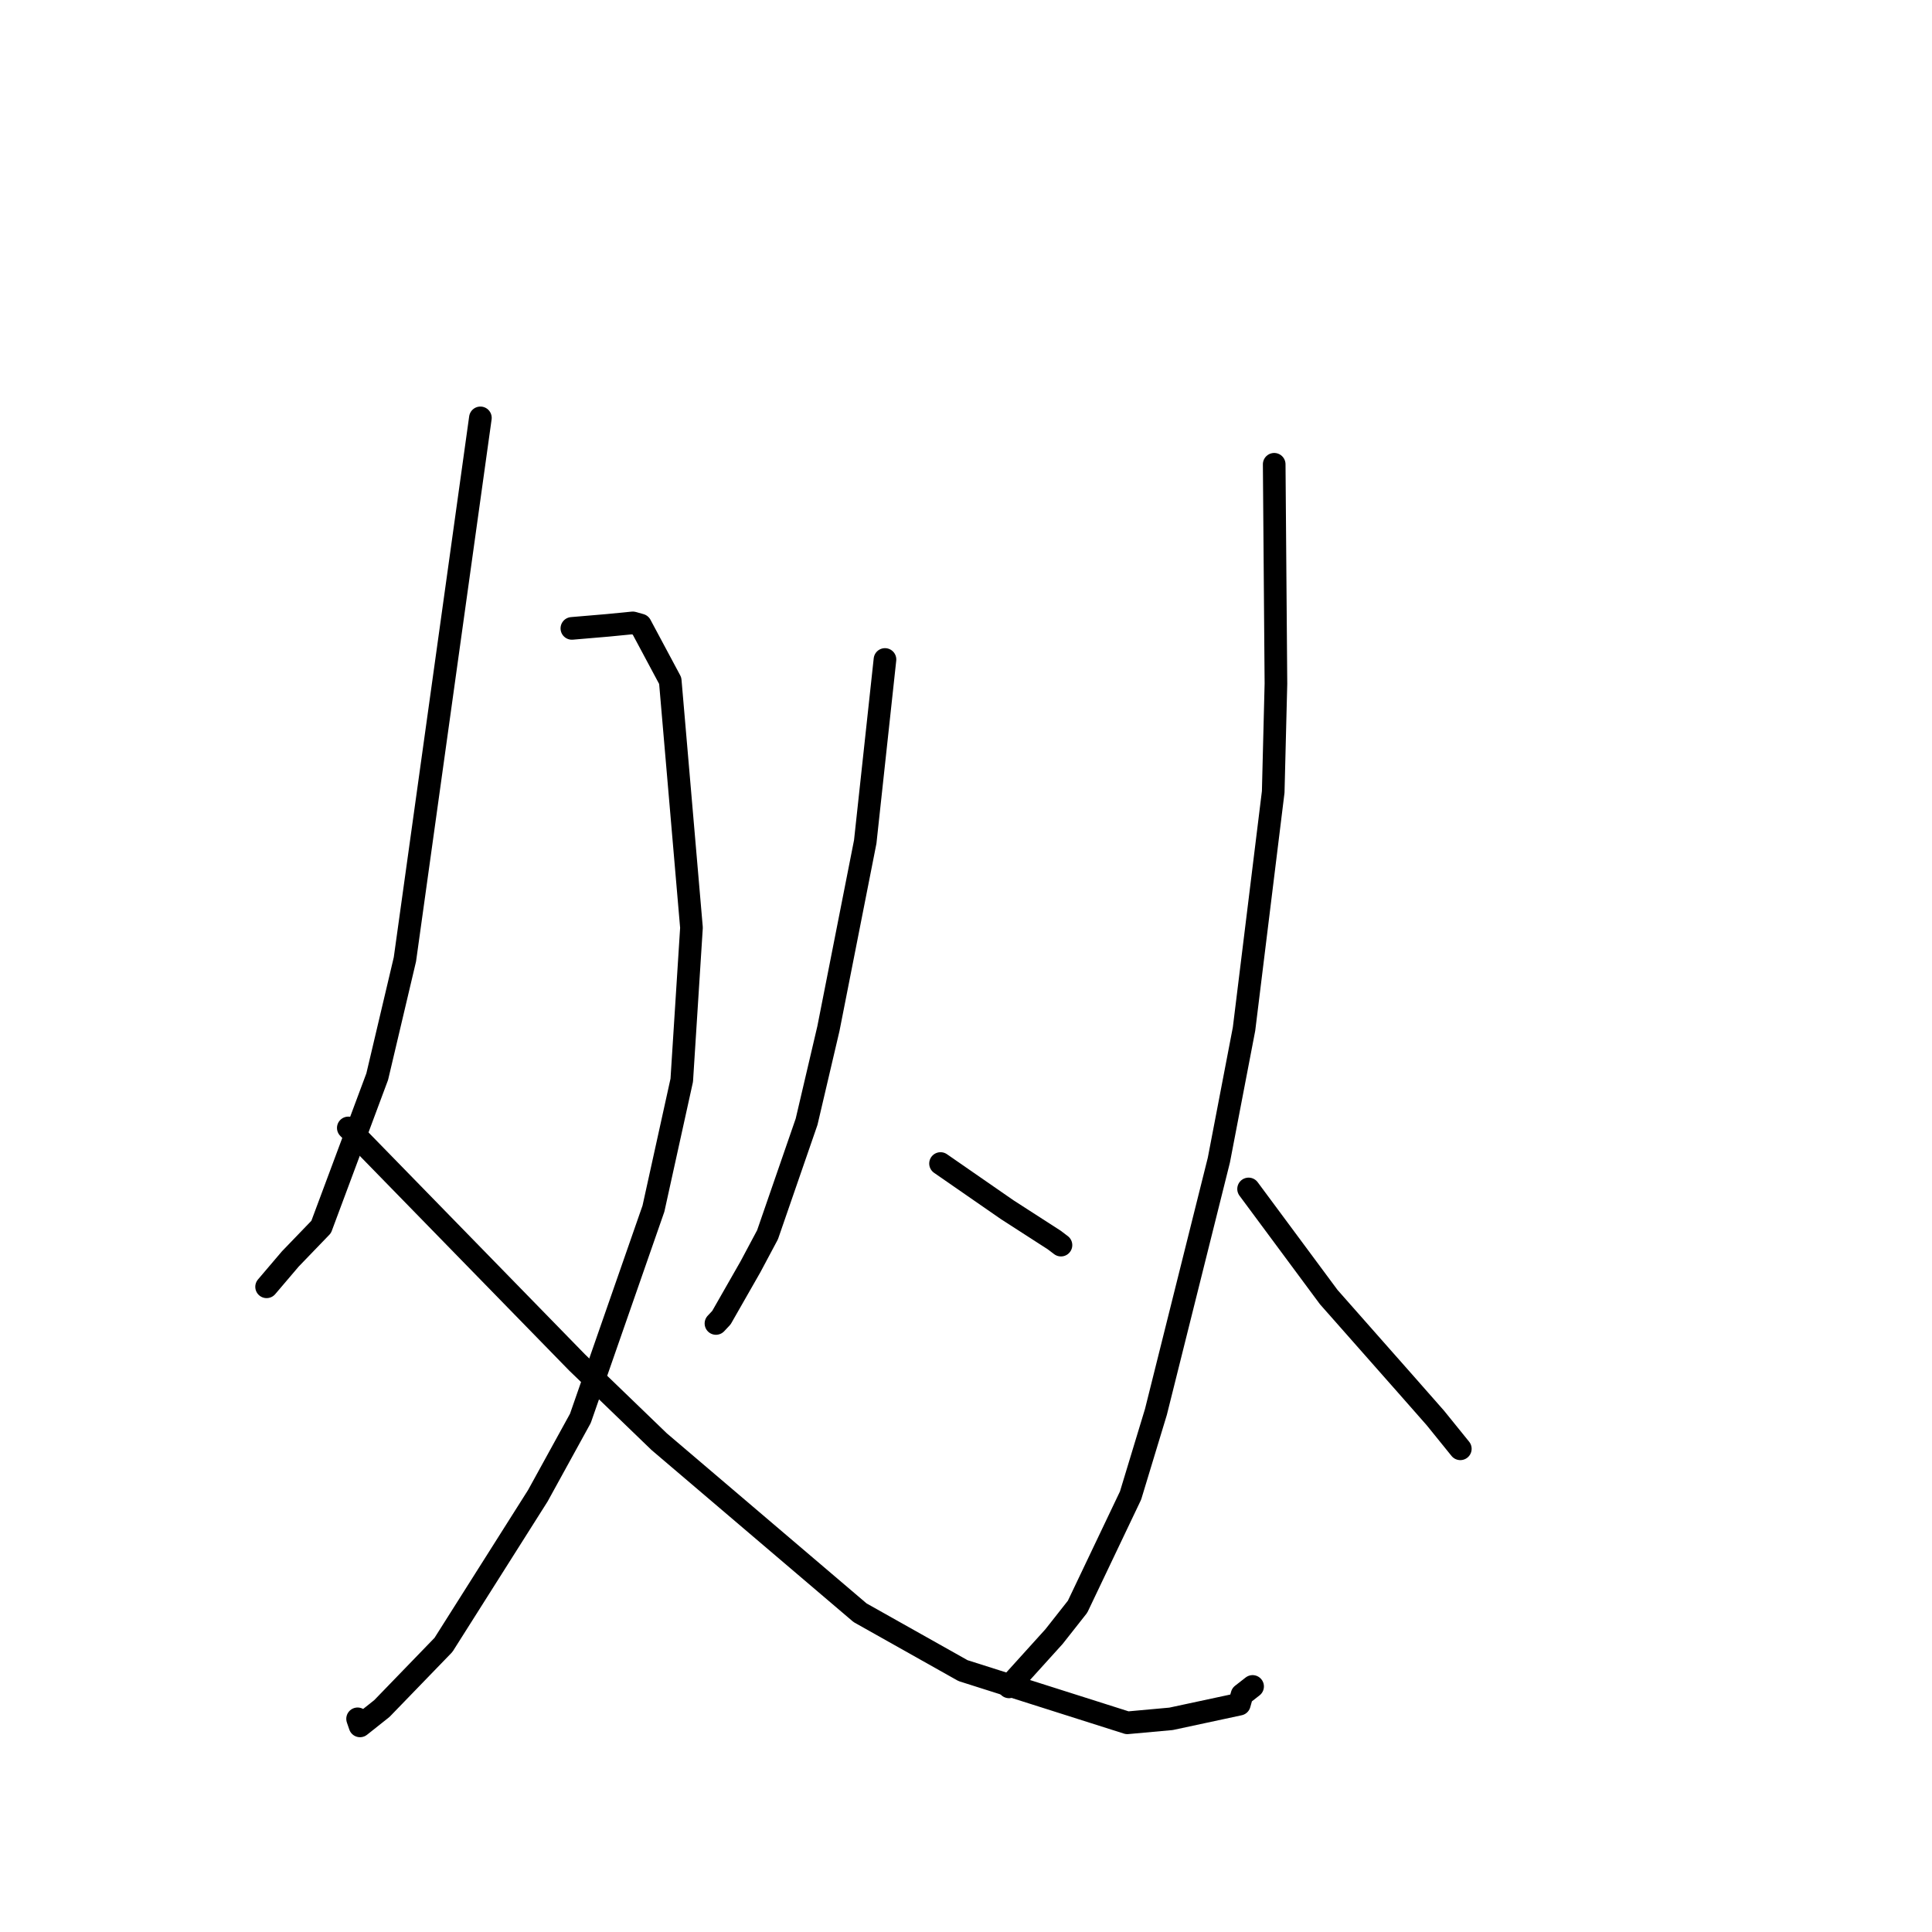 <?xml version="1.0" standalone="no"?>
    <svg width="256" height="256" xmlns="http://www.w3.org/2000/svg" version="1.1">
    <polyline stroke="black" stroke-width="3" stroke-linecap="round" fill="transparent" stroke-linejoin="round" points="63.654 55.371 58.653 91.246 53.653 127.121 49.984 142.658 42.557 162.574 38.465 166.82 35.611 170.173 35.326 170.508 " />
        <polyline stroke="black" stroke-width="3" stroke-linecap="round" fill="transparent" stroke-linejoin="round" points="75.776 83.265 78.168 83.062 80.561 82.858 83.843 82.536 84.863 82.82 88.809 90.195 91.624 122.925 90.336 143.136 86.585 160.152 76.903 187.941 71.269 198.19 58.762 217.956 50.599 226.391 47.704 228.69 47.406 227.823 47.383 227.754 " />
        <polyline stroke="black" stroke-width="3" stroke-linecap="round" fill="transparent" stroke-linejoin="round" points="46.152 149.457 61.311 164.997 76.47 180.537 87.339 191.025 113.963 213.697 127.604 221.366 149.375 228.281 155.166 227.755 164.221 225.813 164.574 224.556 165.884 223.534 165.976 223.462 " />
        <polyline stroke="black" stroke-width="3" stroke-linecap="round" fill="transparent" stroke-linejoin="round" points="117.264 87.384 115.957 99.463 114.649 111.542 109.77 136.293 106.878 148.636 101.703 163.61 99.441 167.854 95.591 174.596 94.914 175.318 94.868 175.366 " />
        <polyline stroke="black" stroke-width="3" stroke-linecap="round" fill="transparent" stroke-linejoin="round" points="124.625 154.173 129.044 157.234 133.462 160.294 139.69 164.308 140.282 164.757 140.489 164.914 140.583 164.985 " />
        <polyline stroke="black" stroke-width="3" stroke-linecap="round" fill="transparent" stroke-linejoin="round" points="168.838 61.52 168.953 76.054 169.068 90.589 168.707 104.933 164.842 136.34 161.506 153.721 153.167 187.081 149.805 198.162 142.783 212.898 139.669 216.85 133.839 223.295 133.7 223.52 " />
        <polyline stroke="black" stroke-width="3" stroke-linecap="round" fill="transparent" stroke-linejoin="round" points="165.444 157.542 170.755 164.707 176.065 171.872 186.449 183.633 190.199 187.894 193.246 191.661 193.5 191.974 " />
        </svg>